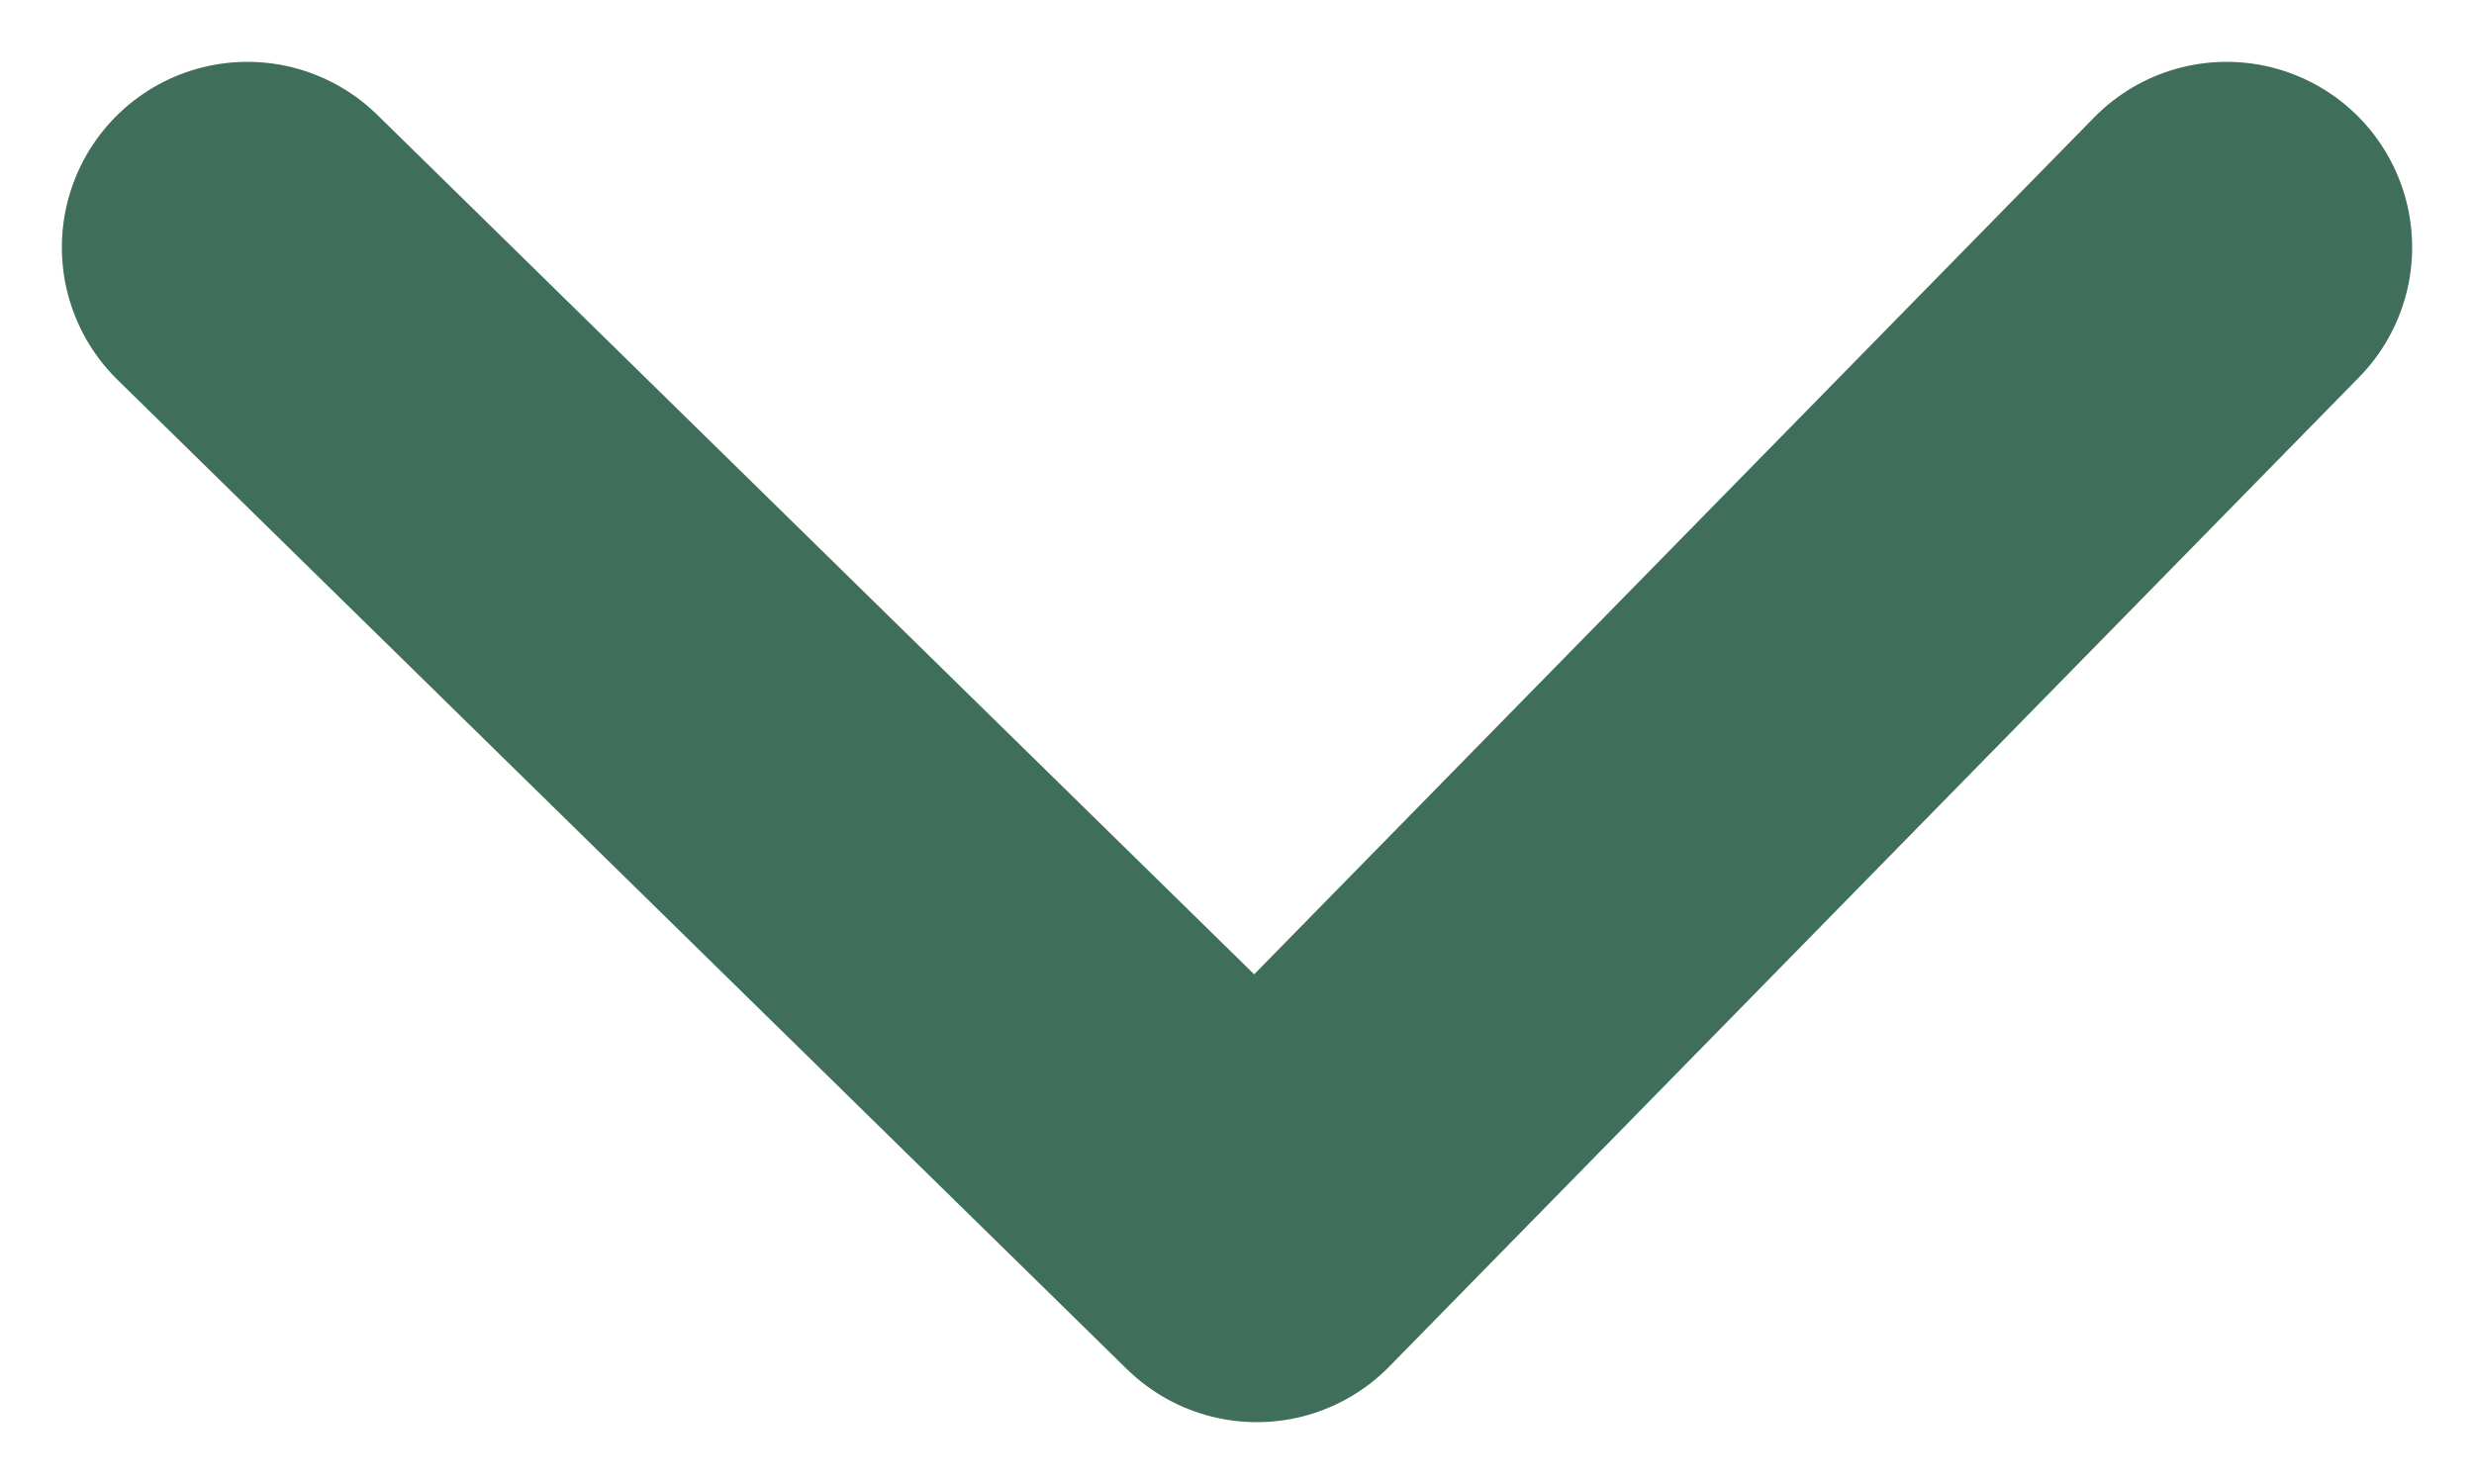 <svg width="20" height="12" viewBox="0 0 20 12" fill="none" xmlns="http://www.w3.org/2000/svg">
<path d="M18 2L10.16 10L2 2" stroke="#3F6E5B" stroke-width="3" stroke-linecap="round" stroke-linejoin="round"/>
</svg>
